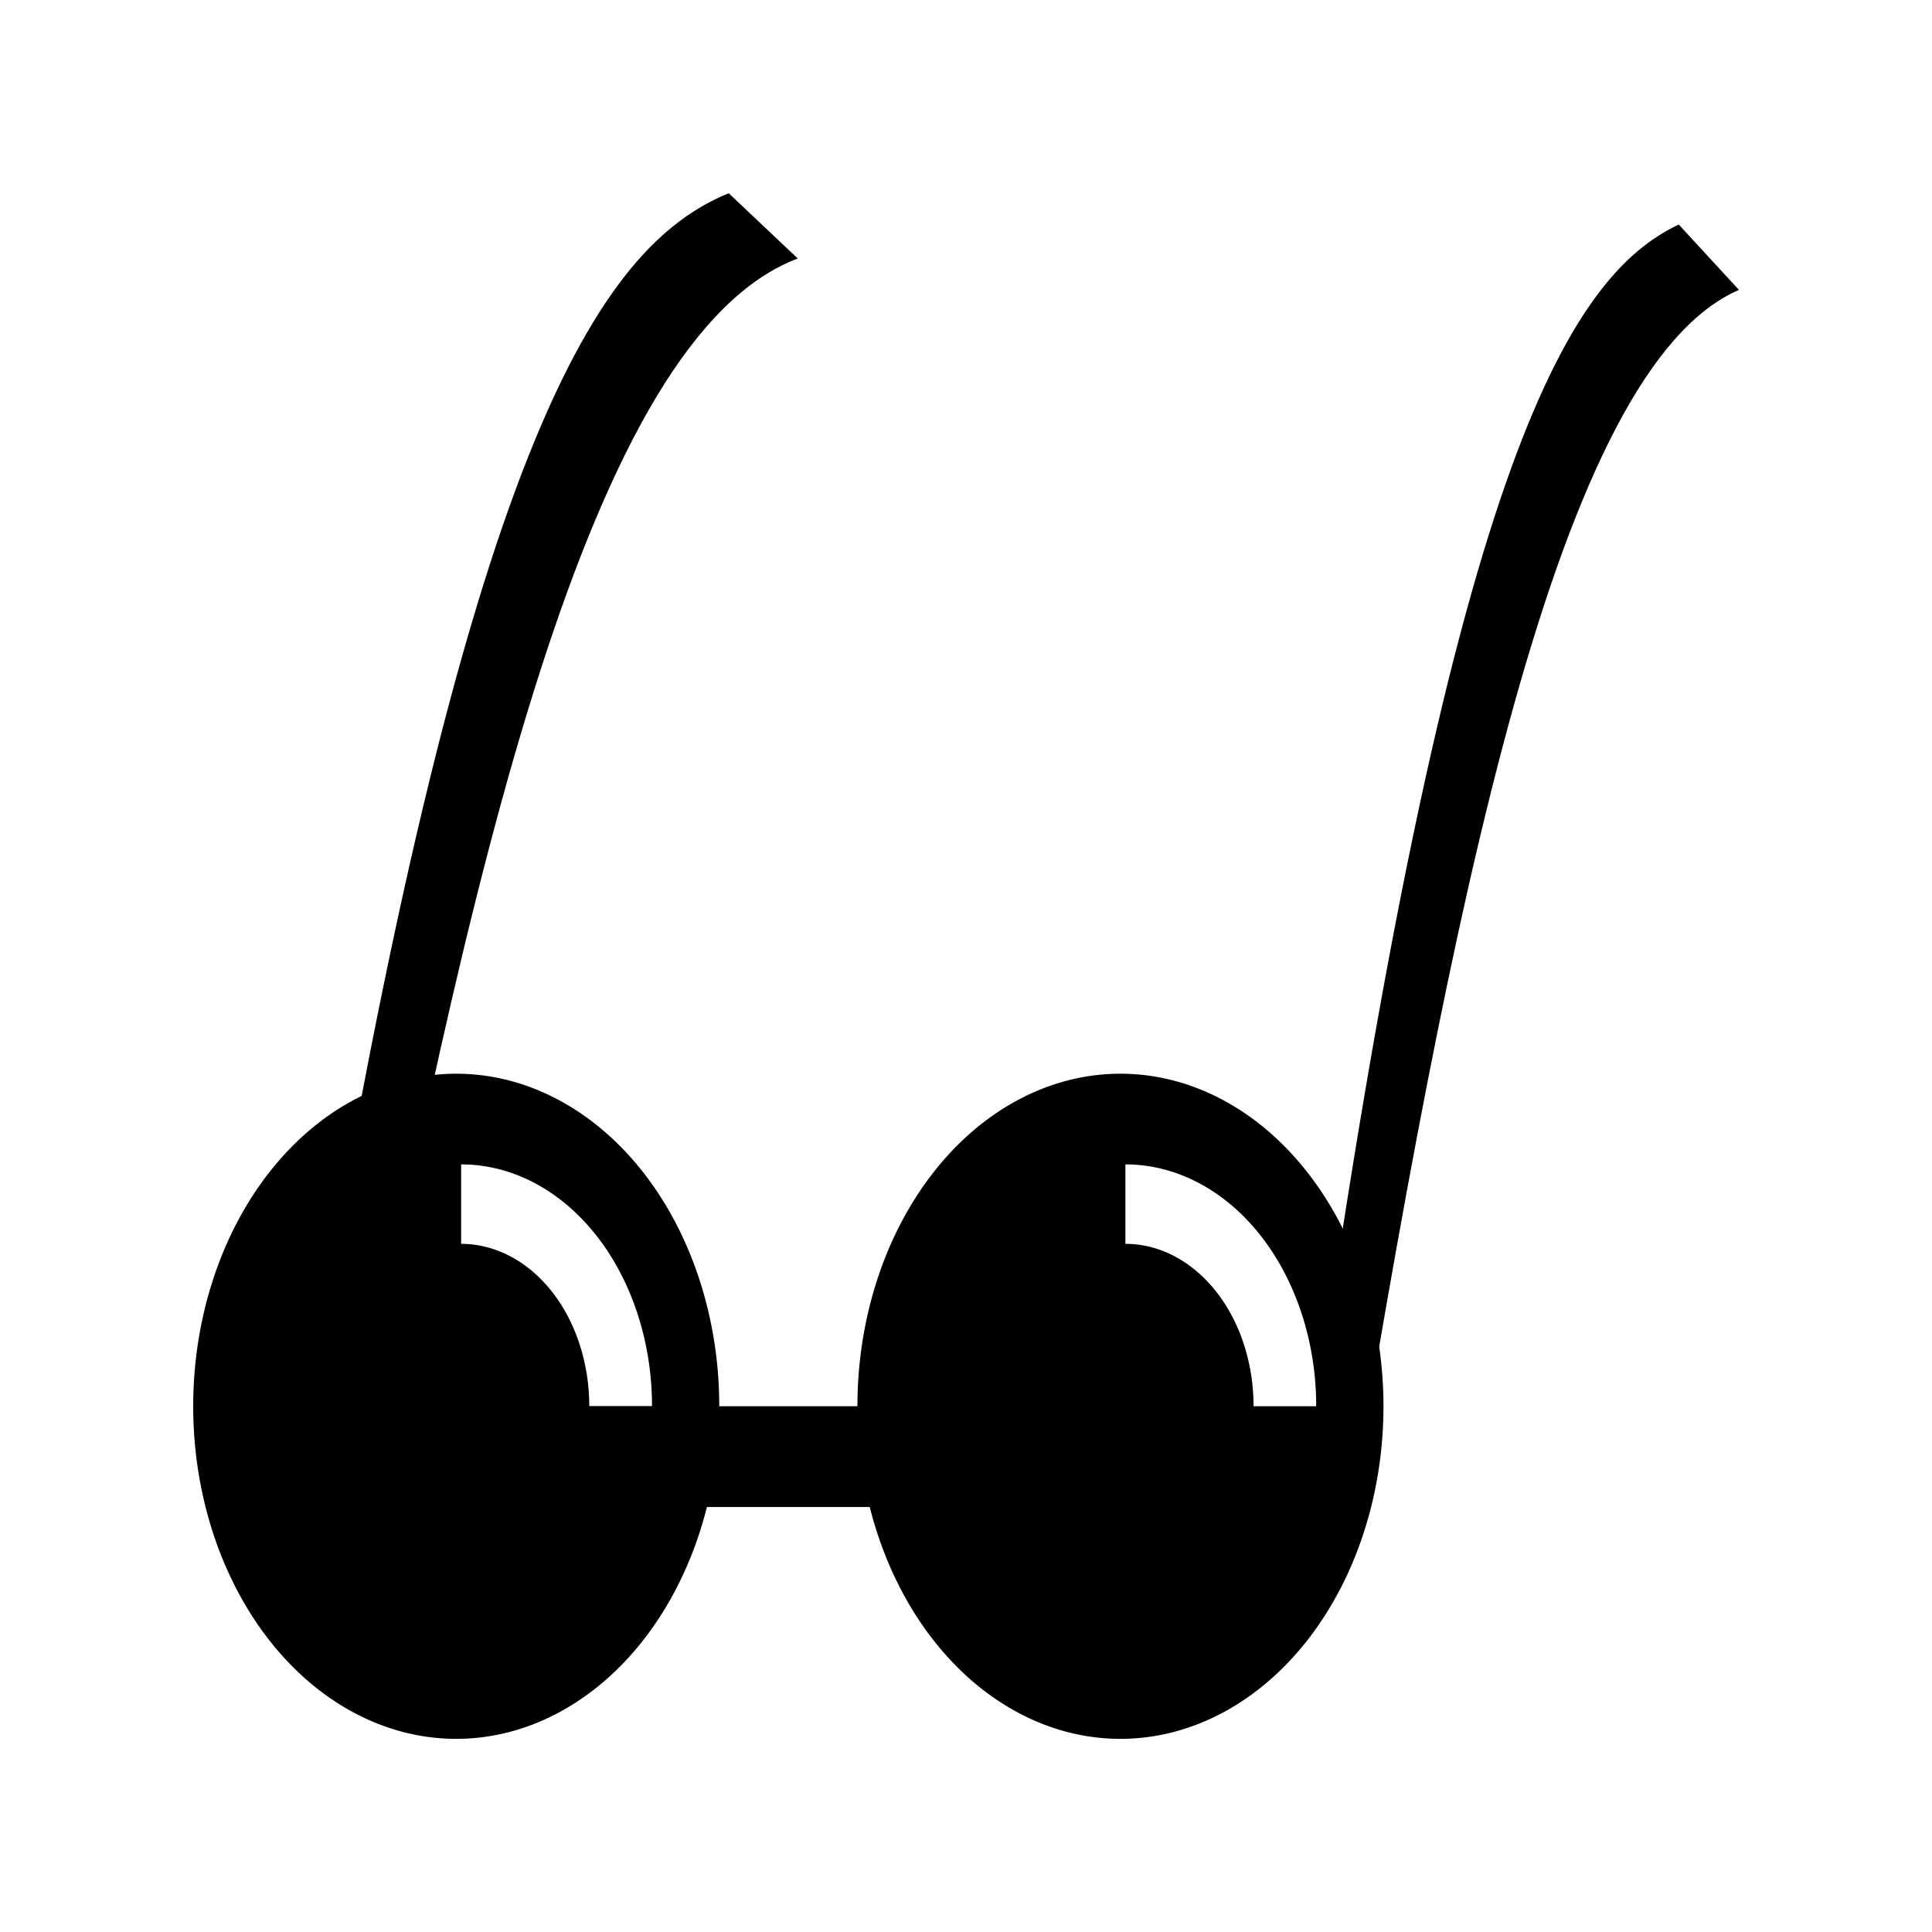 <svg xmlns="http://www.w3.org/2000/svg" width="100" height="100" viewBox="0 0 26.458 26.458"><path d="M15.344 14.704a3.602 4.554 0 0 0-3.602 4.554 3.602 4.554 0 0 0 3.602 4.555 3.602 4.554 0 0 0 3.602-4.555 3.602 4.554 0 0 0-3.602-4.554zm.068 1.242a2.613 3.312 0 0 1 2.613 3.312h-.858a1.755 2.224 0 0 0-1.755-2.224z" paint-order="stroke fill markers"/><path paint-order="stroke fill markers" d="M7.699 19.258h5.579v1.38h-5.58zM18.025 19.258C19.851 6.47 21.442 3.807 22.99 3.075l.824.895c-2.485 1.077-3.927 8.327-5.37 17.11zM4.279 18.829c2.096-12.79 3.924-15.452 5.7-16.183l.946.894c-2.854 1.077-4.51 8.327-6.166 17.11z"/><path d="M6.248 14.704a3.602 4.554 0 0 0-3.602 4.554 3.602 4.554 0 0 0 3.602 4.555 3.602 4.554 0 0 0 3.602-4.555 3.602 4.554 0 0 0-3.602-4.554zm.067 1.242a2.613 3.312 0 0 1 2.614 3.312H8.07a1.755 2.224 0 0 0-1.755-2.224z" paint-order="stroke fill markers"/></svg>